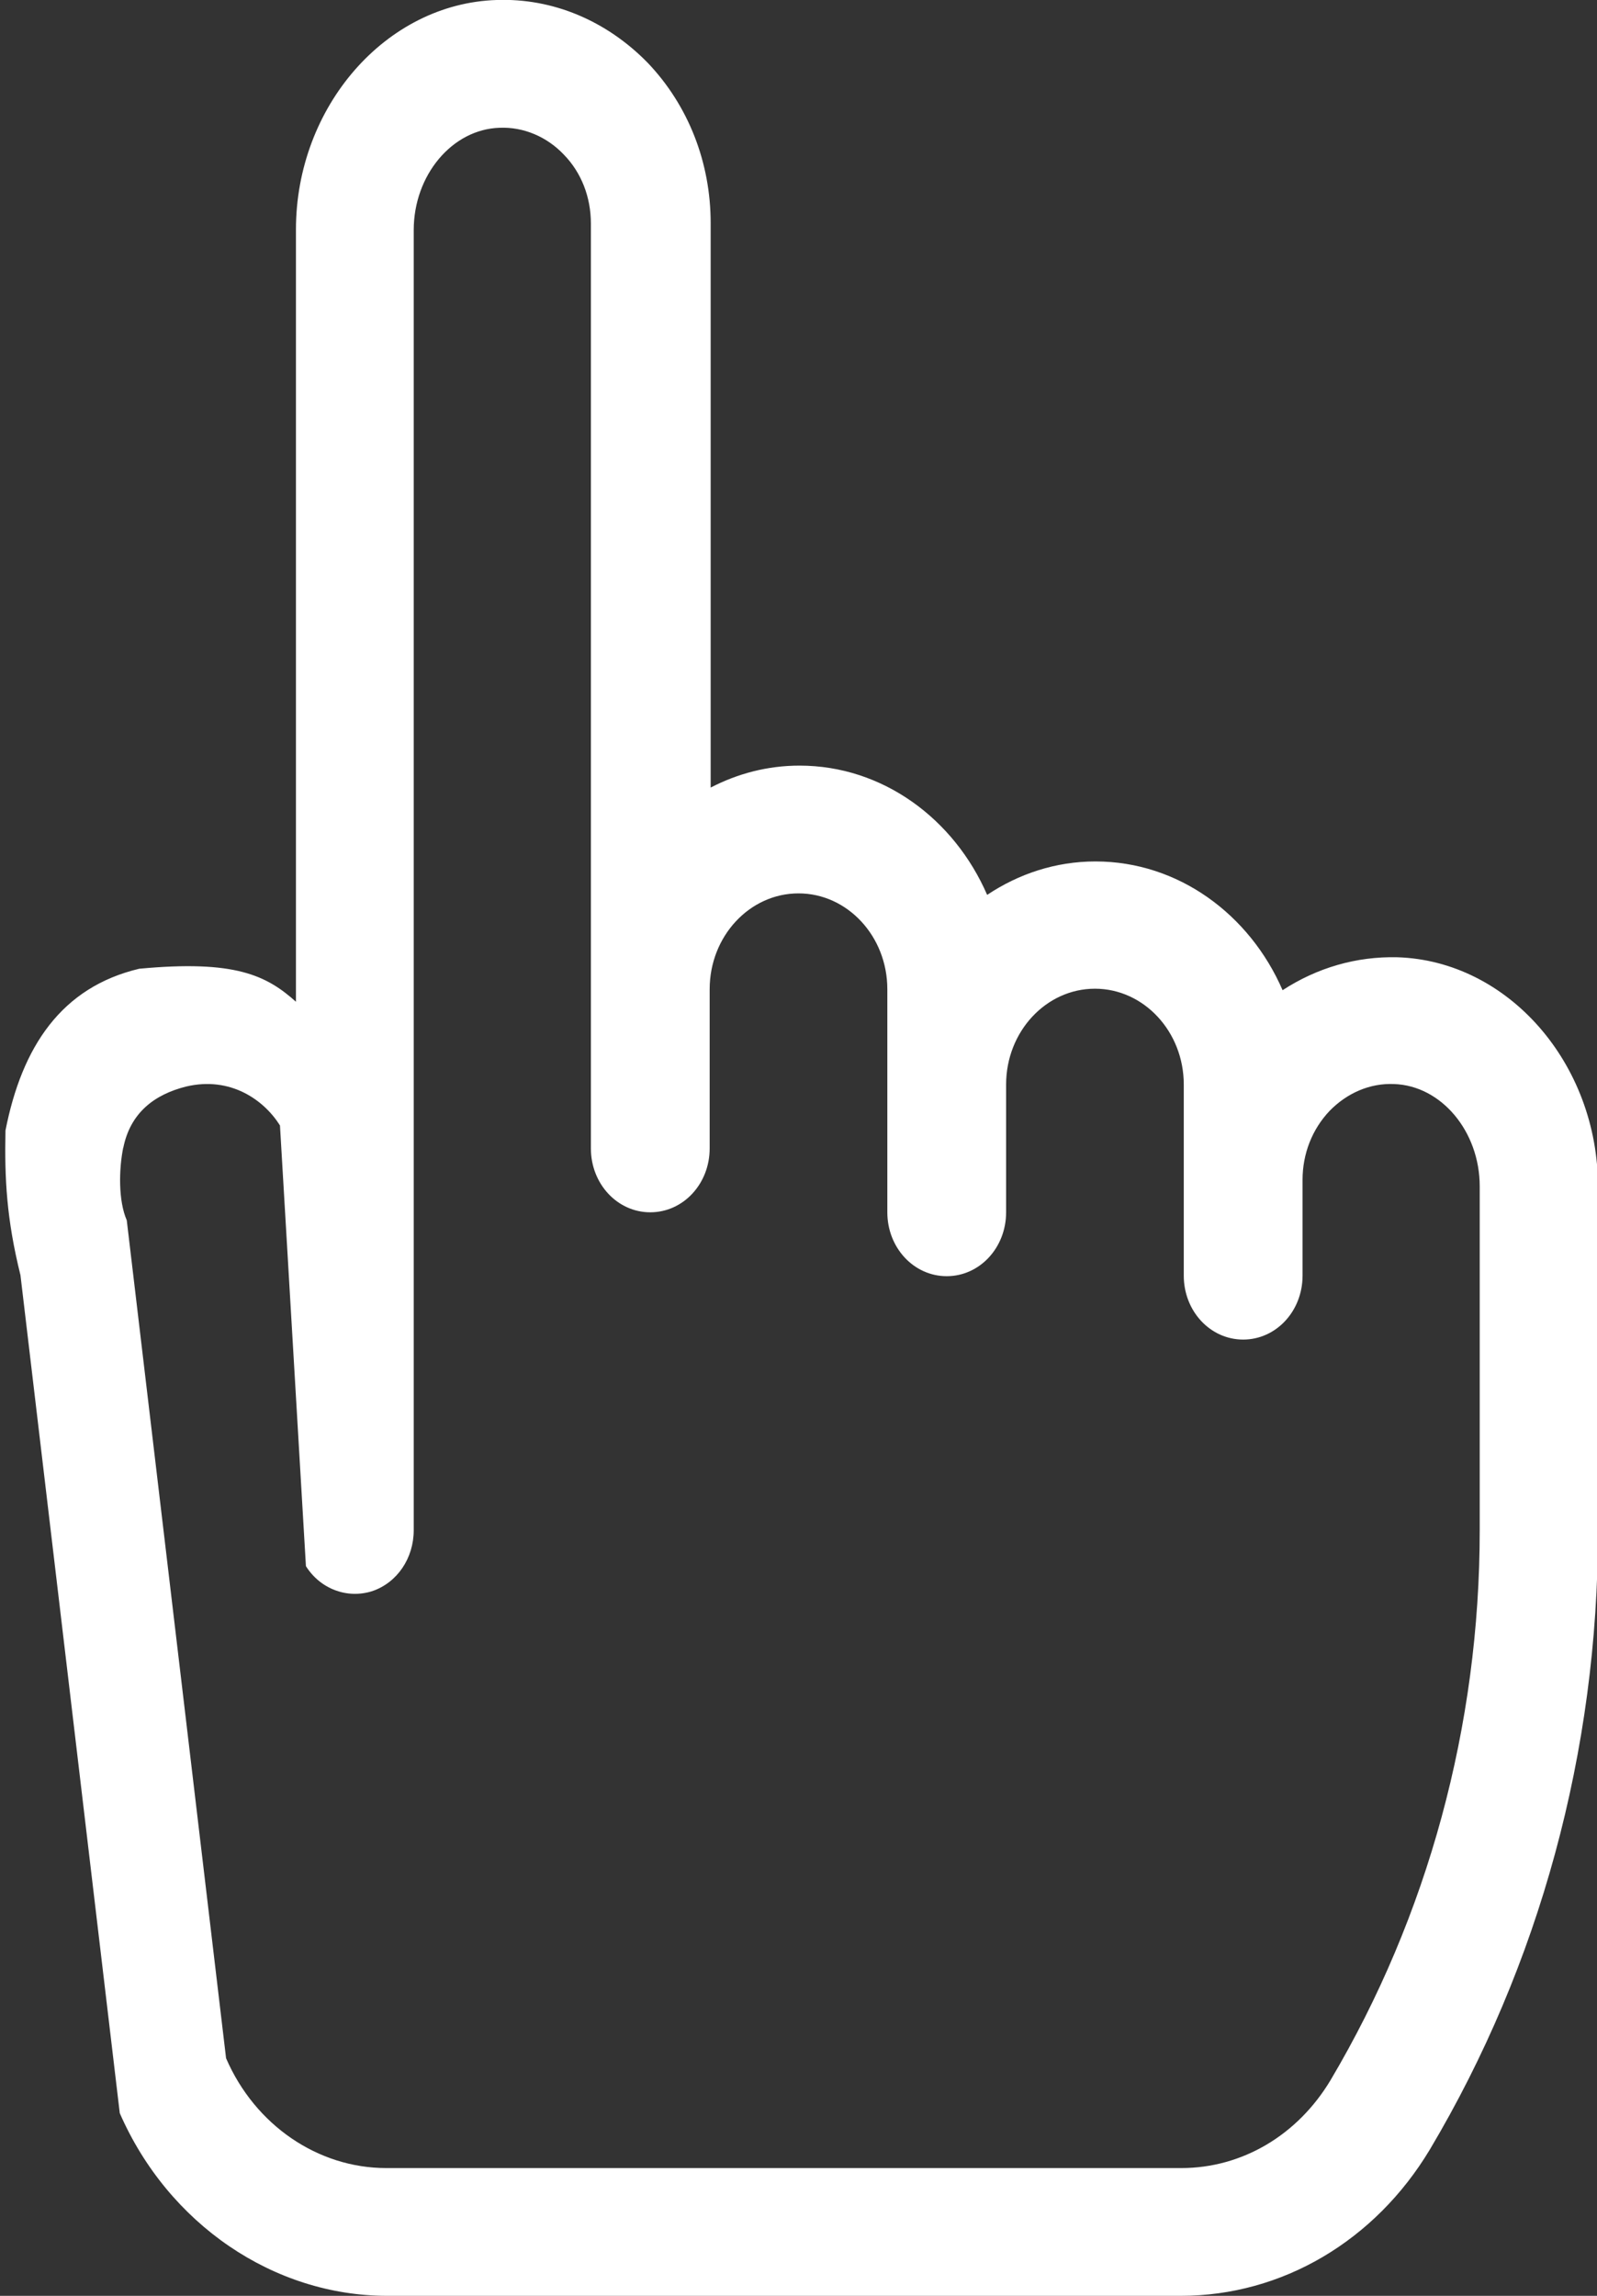 <?xml version="1.0" encoding="UTF-8"?>
<svg xmlns="http://www.w3.org/2000/svg" version="1.1" viewBox="0 0 32 46">
  <rect x="0" y="0" width="32" height="46" fill="#333333" stroke="none"/>
  <path d="M5.94,20.08c-.6-.54-1.23-.85-3.15-.67-1.56.37-2.35,1.56-2.68,3.24-.02.96.02,1.77.3,2.9l1.99,16.79c.97,2.22,3.08,3.66,5.36,3.66h15.9c2.03,0,3.89-1.1,4.99-2.93,2.2-3.7,3.37-7.99,3.37-12.4v-6.89c0-2.47-1.8-4.53-4.02-4.6-.82-.02-1.61.21-2.3.66-.66-1.52-2.09-2.58-3.75-2.58-.8,0-1.54.25-2.17.67-.66-1.52-2.09-2.59-3.76-2.59-.64,0-1.24.16-1.78.44V4.47c0-1.22-.45-2.36-1.26-3.21C12.15.41,11.07-.04,9.95,0c-2.22.07-4.02,2.14-4.02,4.6v15.47ZM2.47,23c.14-.7.62-1.07,1.26-1.23.89-.21,1.56.27,1.88.78l.52,8.83c.29.46.83.66,1.33.5.5-.17.83-.66.83-1.22V4.61c0-1.1.77-2.02,1.72-2.05.48-.02.95.18,1.29.54.35.36.54.85.54,1.38v18.53c0,.71.53,1.28,1.19,1.28s1.19-.57,1.19-1.28v-3.19c0-1.06.8-1.92,1.78-1.92s1.78.86,1.78,1.92v4.47c0,.71.53,1.28,1.19,1.28s1.19-.57,1.19-1.28v-2.56c0-1.06.8-1.92,1.78-1.92s1.78.86,1.78,1.92v3.83c0,.71.53,1.28,1.19,1.28s1.19-.57,1.19-1.28v-1.92c0-.52.19-1.01.54-1.38.35-.36.81-.56,1.29-.54.95.03,1.72.95,1.72,2.05v6.89c0,3.92-1.04,7.73-2.99,11.02-.66,1.1-1.77,1.76-2.99,1.76H7.74c-1.37,0-2.63-.86-3.21-2.2l-1.99-16.79c-.17-.39-.16-1.02-.07-1.46Z" fill="#ffffff"/>
</svg>